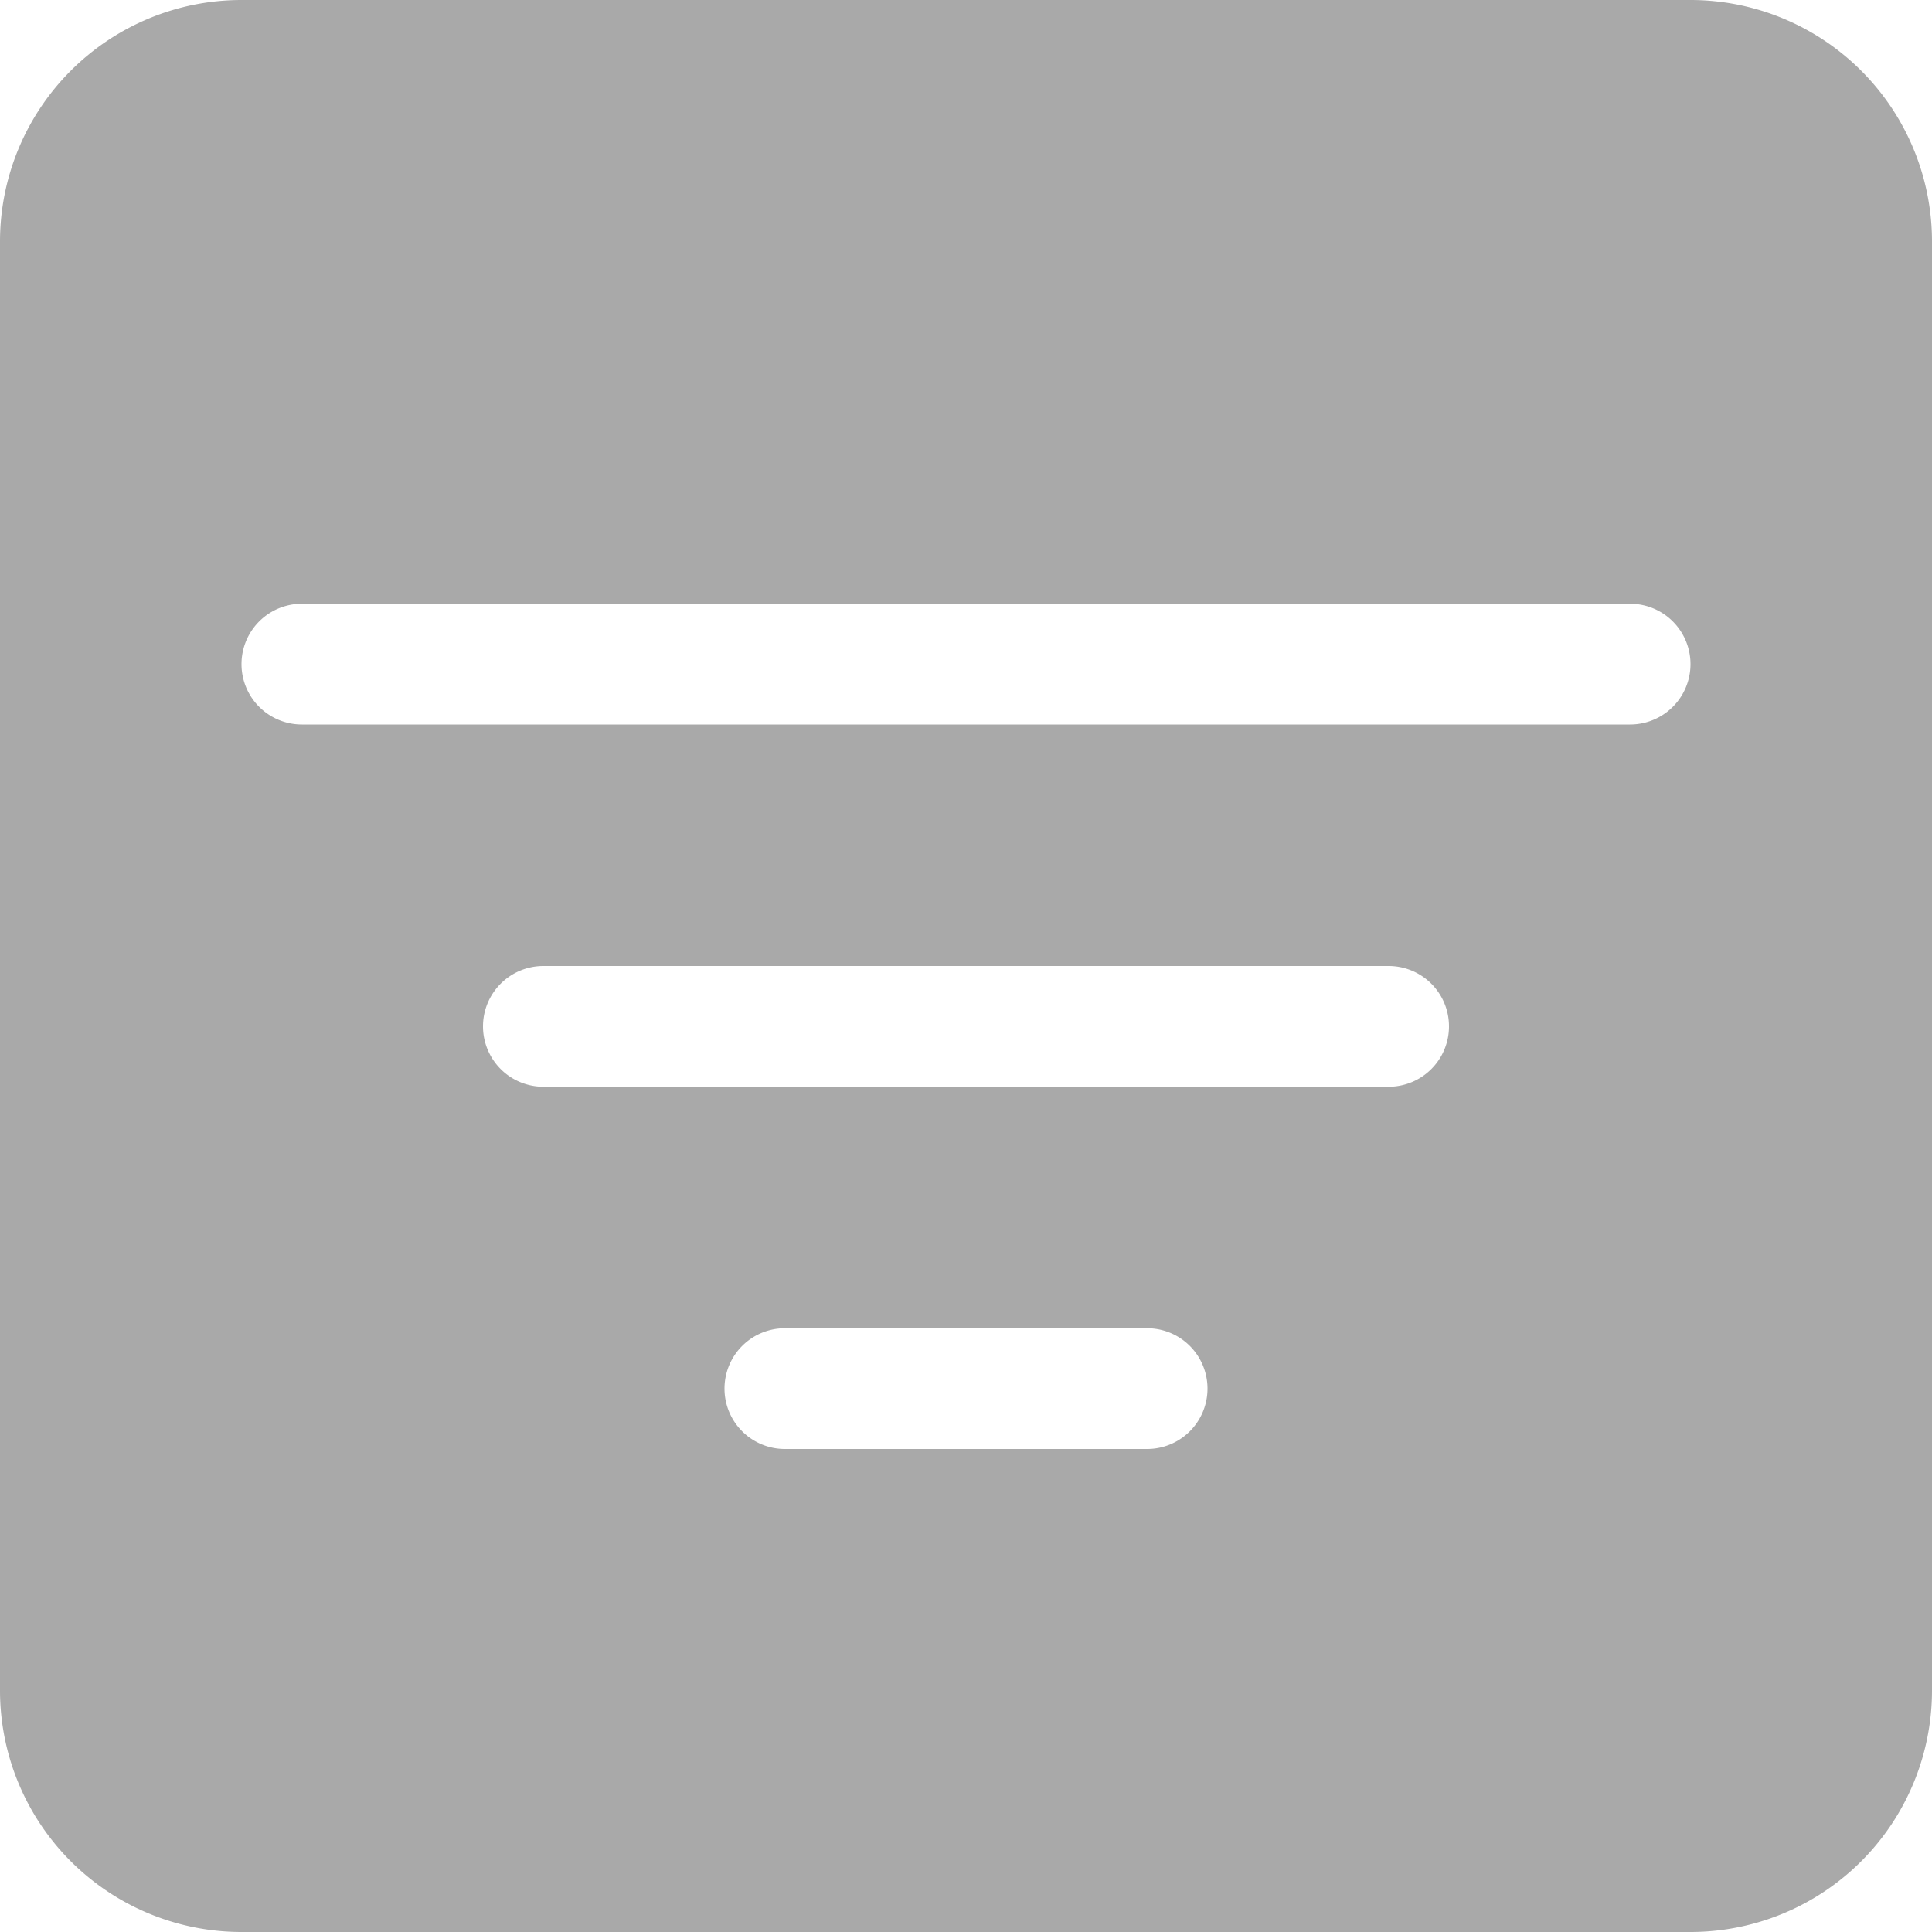 <svg xmlns="http://www.w3.org/2000/svg" width="48" height="48" fill="darkgray" class="bi bi-filter-square-fill" viewBox="0 0 16 16">
  <path d="M2 0a2 2 0 0 0-2 2v12a2 2 0 0 0 2 2h12a2 2 0 0 0 2-2V2a2 2 0 0 0-2-2zm.5 5h11a.5.5 0 0 1 0 1h-11a.5.5 0 0 1 0-1M4 8.5a.5.5 0 0 1 .5-.5h7a.5.5 0 0 1 0 1h-7a.5.5 0 0 1-.5-.5m2 3a.5.5 0 0 1 .5-.5h3a.5.5 0 0 1 0 1h-3a.5.5 0 0 1-.5-.5"/>
</svg>